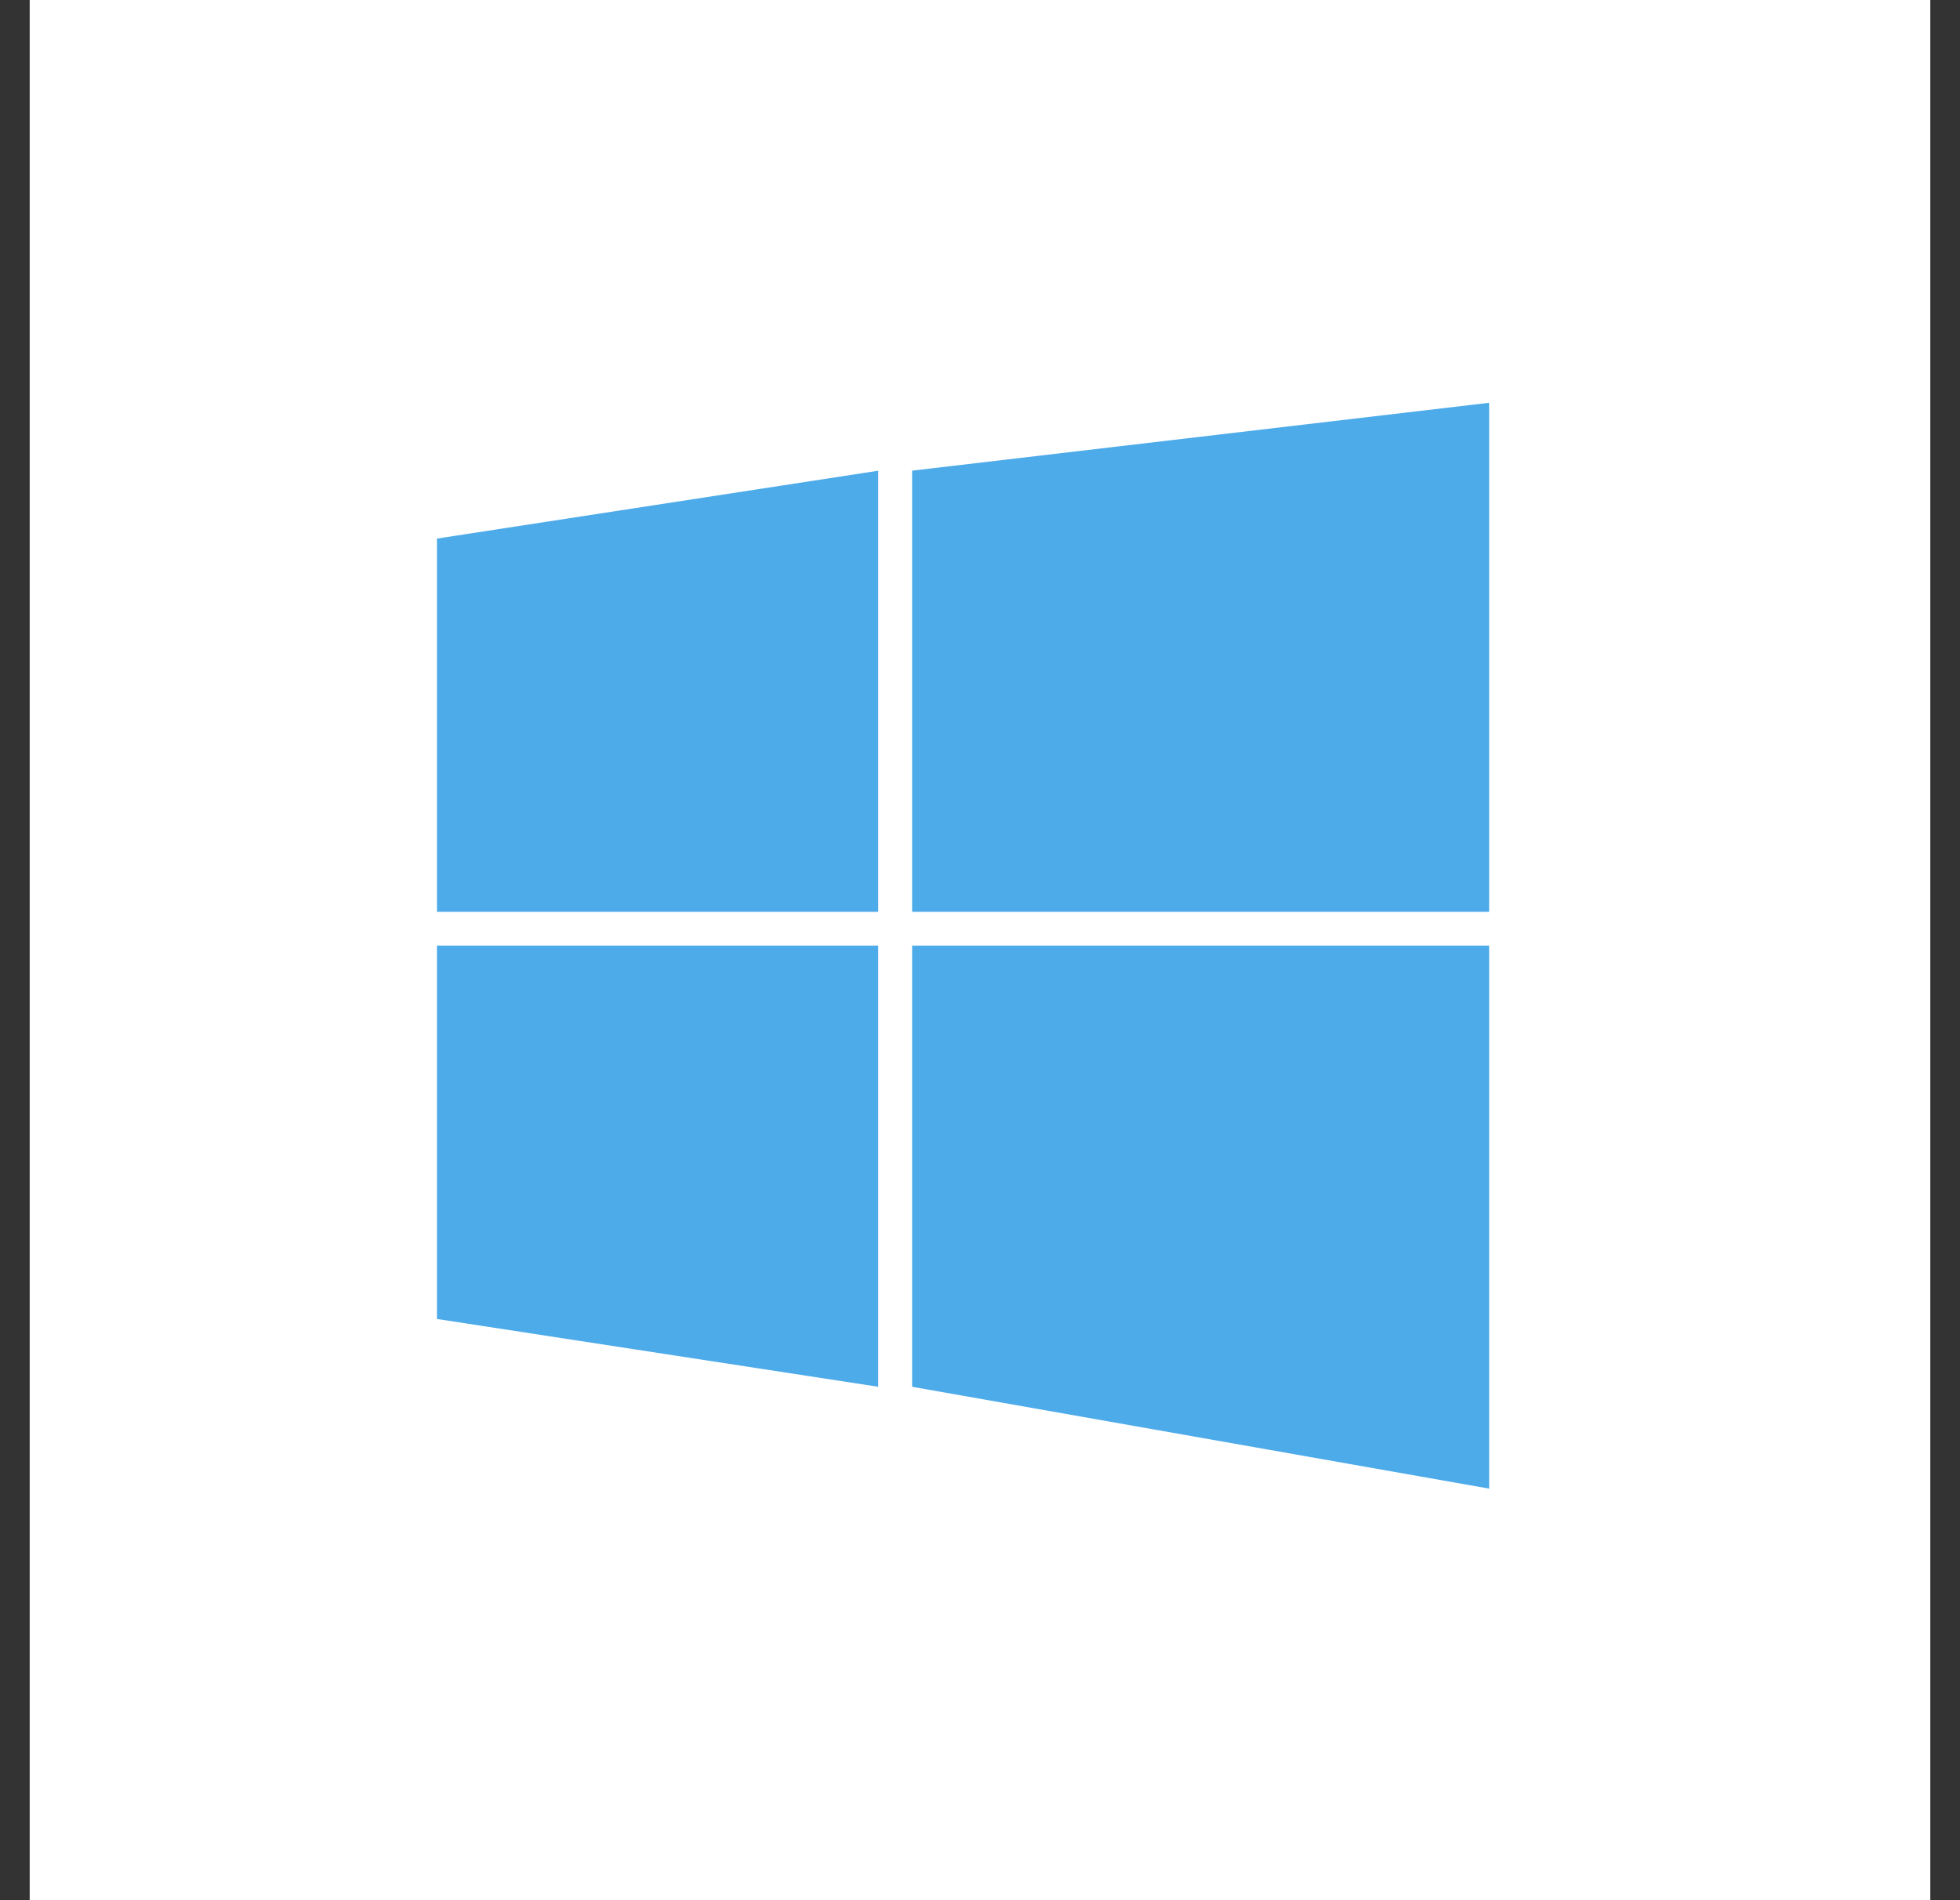 <svg width="33" height="32" viewBox="0 0 33 32" fill="none" xmlns="http://www.w3.org/2000/svg">
<rect x="0" y="0" width="33" height="32" fill="#333333" stroke="none"/>
<rect x="0.5" width="32" height="32" fill="white"/>
<path d="M7.357 9.07V15.355H14.786V7.927L7.357 9.07Z" fill="#4EABE9"/>
<path d="M15.357 7.926V15.355H25.072V6.783L15.357 7.926Z" fill="#4EABE9"/>
<path d="M15.357 15.926V23.354L25.072 25.069V15.926H15.357Z" fill="#4EABE9"/>
<path d="M7.357 15.926V22.212L14.786 23.354V15.926H7.357Z" fill="#4EABE9"/>
</svg>
